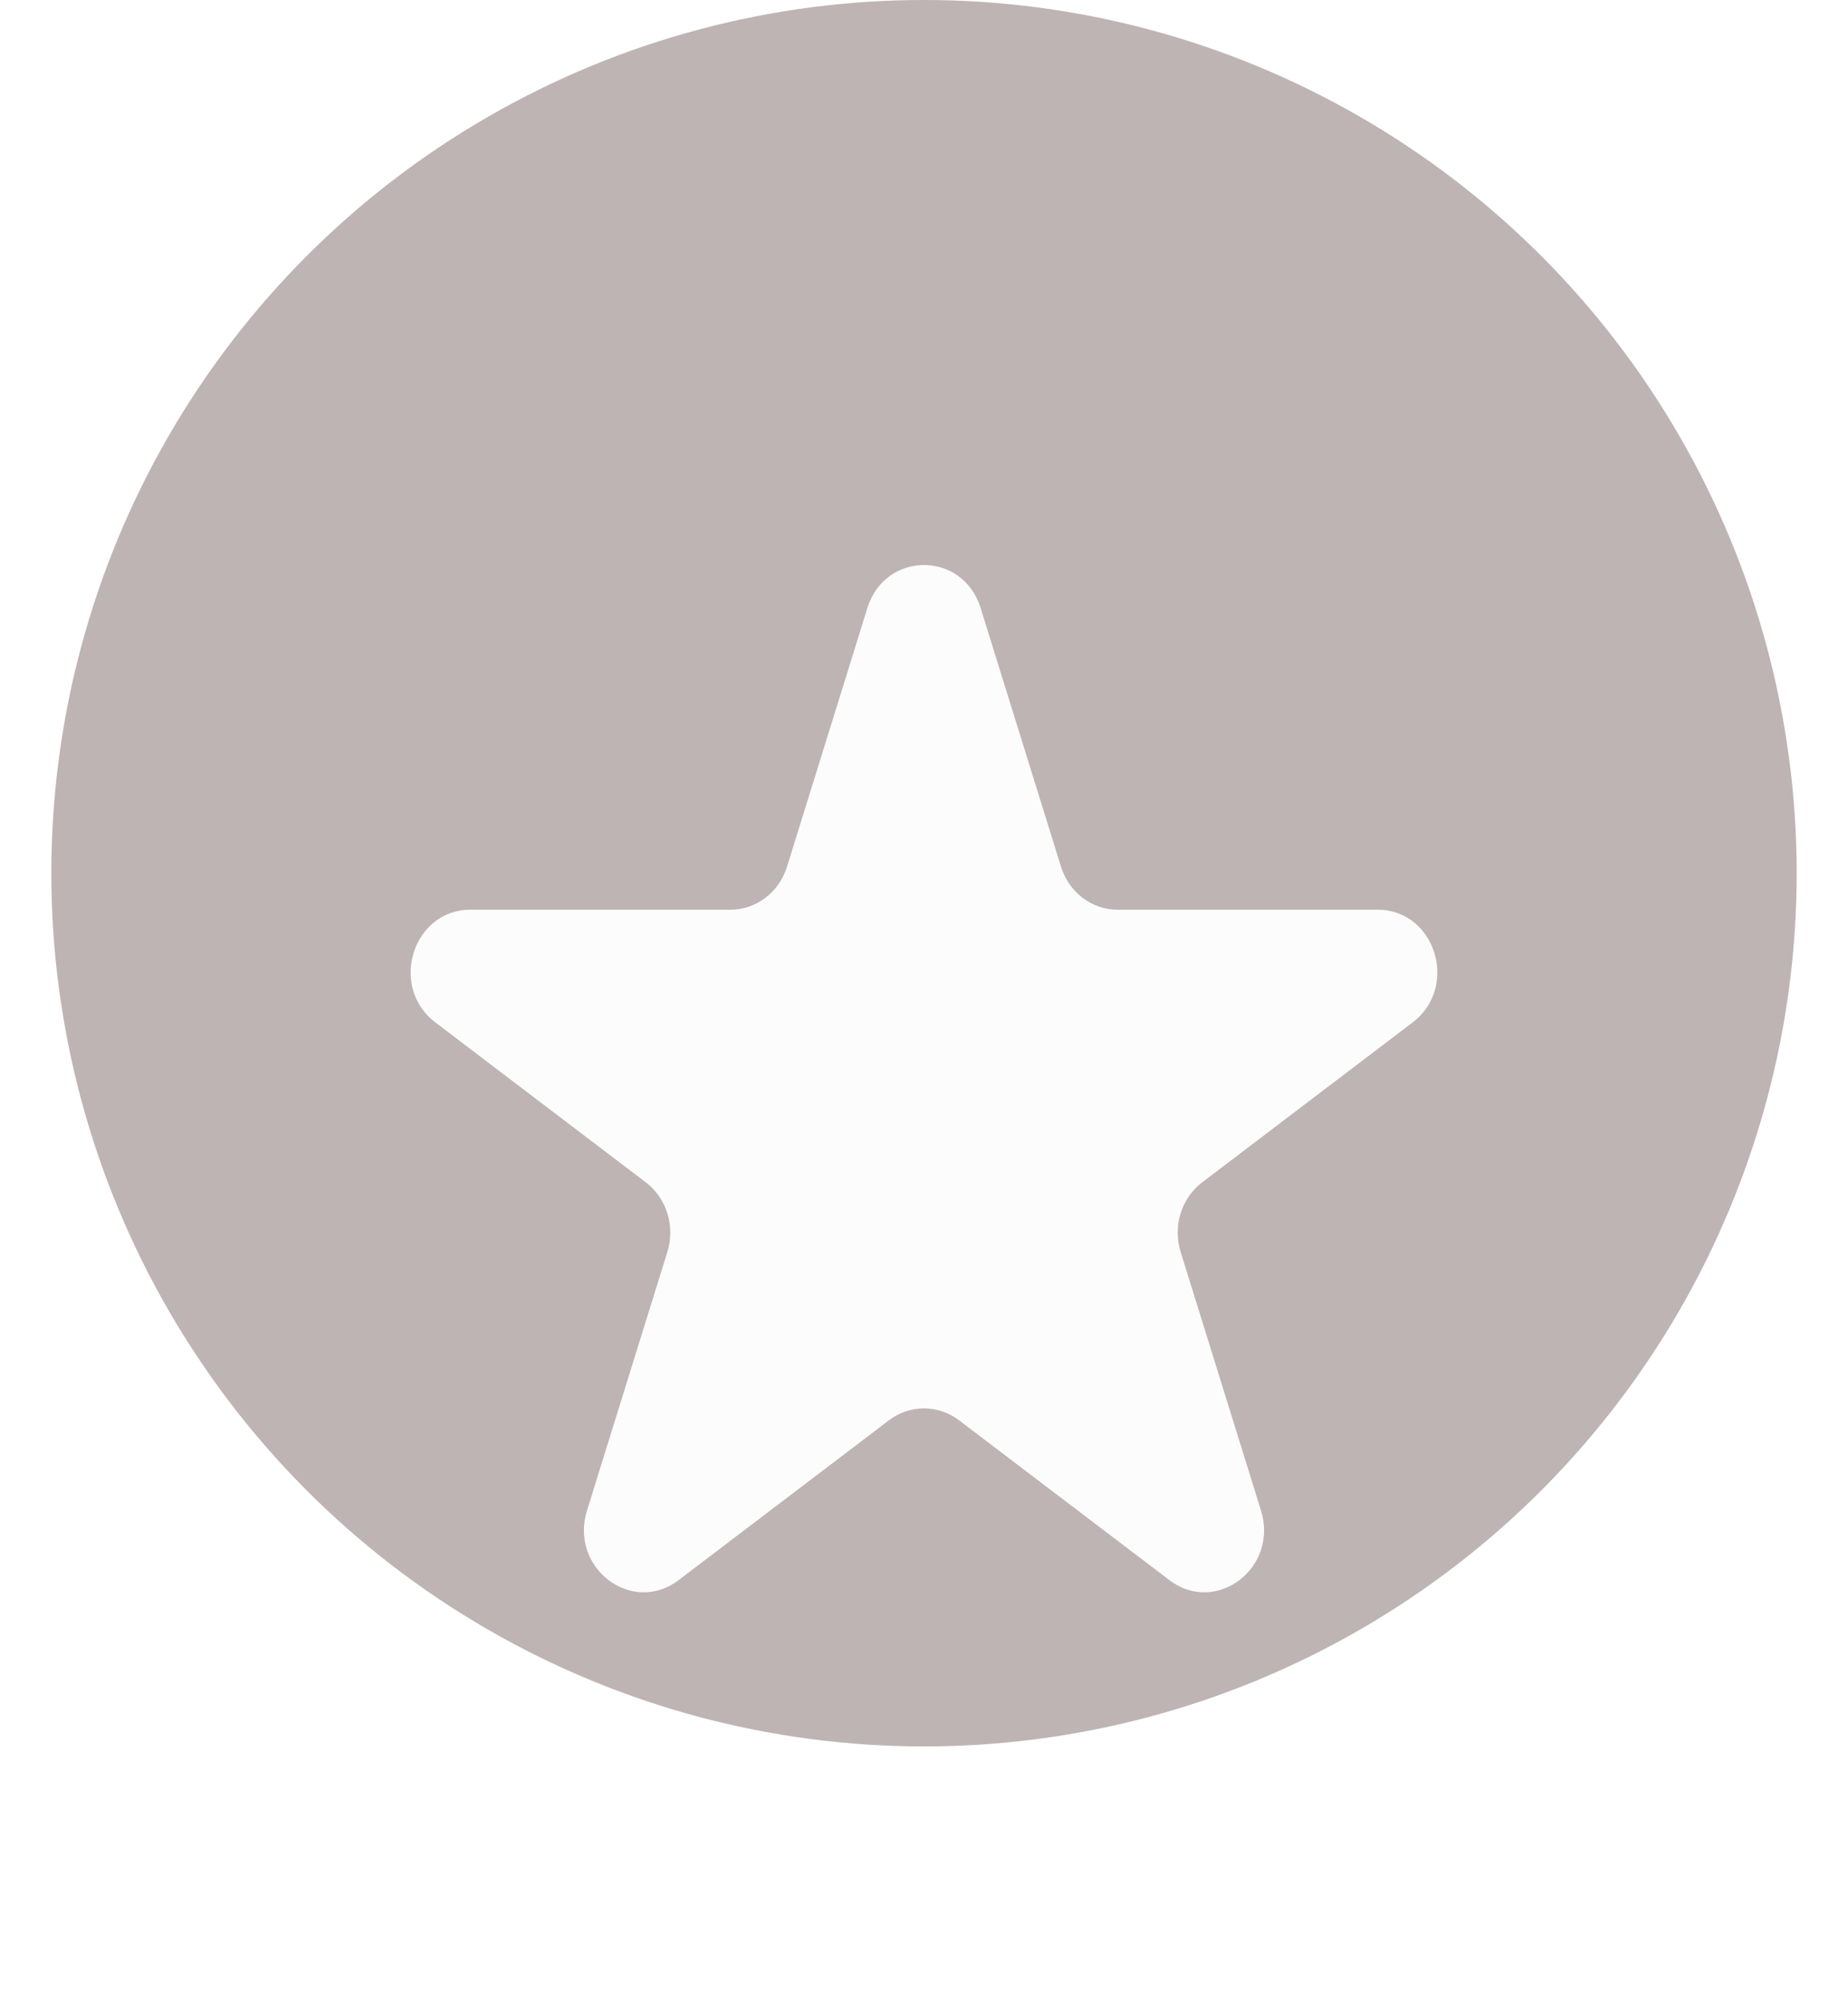 <svg width="36" height="39" viewBox="0 0 36 39" fill="none" xmlns="http://www.w3.org/2000/svg">
<g filter="url(#filter0_b_178_2316)">
<circle cx="18" cy="17" r="17" fill="#250404" fill-opacity="0.3"/>
</g>
<g filter="url(#filter1_d_178_2316)">
<path d="M16.897 7.837C17.244 6.721 18.756 6.721 19.103 7.837L20.669 12.874C20.824 13.373 21.269 13.711 21.771 13.711H26.838C27.962 13.711 28.429 15.214 27.52 15.904L23.421 19.017C23.014 19.325 22.844 19.872 22.999 20.372L24.565 25.408C24.912 26.525 23.689 27.453 22.781 26.763L18.682 23.65C18.275 23.342 17.725 23.342 17.318 23.65L13.219 26.763C12.31 27.453 11.088 26.525 11.435 25.408L13.001 20.372C13.156 19.872 12.986 19.325 12.579 19.017L8.48 15.904C7.571 15.214 8.038 13.711 9.162 13.711H14.229C14.731 13.711 15.176 13.373 15.331 12.874L16.897 7.837Z" fill="#FCFCFC"/>
</g>
<defs>
<filter id="filter0_b_178_2316" x="-19" y="-20" width="74" height="74" filterUnits="userSpaceOnUse" color-interpolation-filters="sRGB">
<feFlood flood-opacity="0" result="BackgroundImageFix"/>
<feGaussianBlur in="BackgroundImageFix" stdDeviation="10"/>
<feComposite in2="SourceAlpha" operator="in" result="effect1_backgroundBlur_178_2316"/>
<feBlend mode="normal" in="SourceGraphic" in2="effect1_backgroundBlur_178_2316" result="shape"/>
</filter>
<filter id="filter1_d_178_2316" x="0" y="3" width="36" height="36" filterUnits="userSpaceOnUse" color-interpolation-filters="sRGB">
<feFlood flood-opacity="0" result="BackgroundImageFix"/>
<feColorMatrix in="SourceAlpha" type="matrix" values="0 0 0 0 0 0 0 0 0 0 0 0 0 0 0 0 0 0 127 0" result="hardAlpha"/>
<feOffset dy="4"/>
<feGaussianBlur stdDeviation="4"/>
<feComposite in2="hardAlpha" operator="out"/>
<feColorMatrix type="matrix" values="0 0 0 0 0.354 0 0 0 0 0.354 0 0 0 0 0.354 0 0 0 0.06 0"/>
<feBlend mode="normal" in2="BackgroundImageFix" result="effect1_dropShadow_178_2316"/>
<feBlend mode="normal" in="SourceGraphic" in2="effect1_dropShadow_178_2316" result="shape"/>
</filter>
</defs>
</svg>
